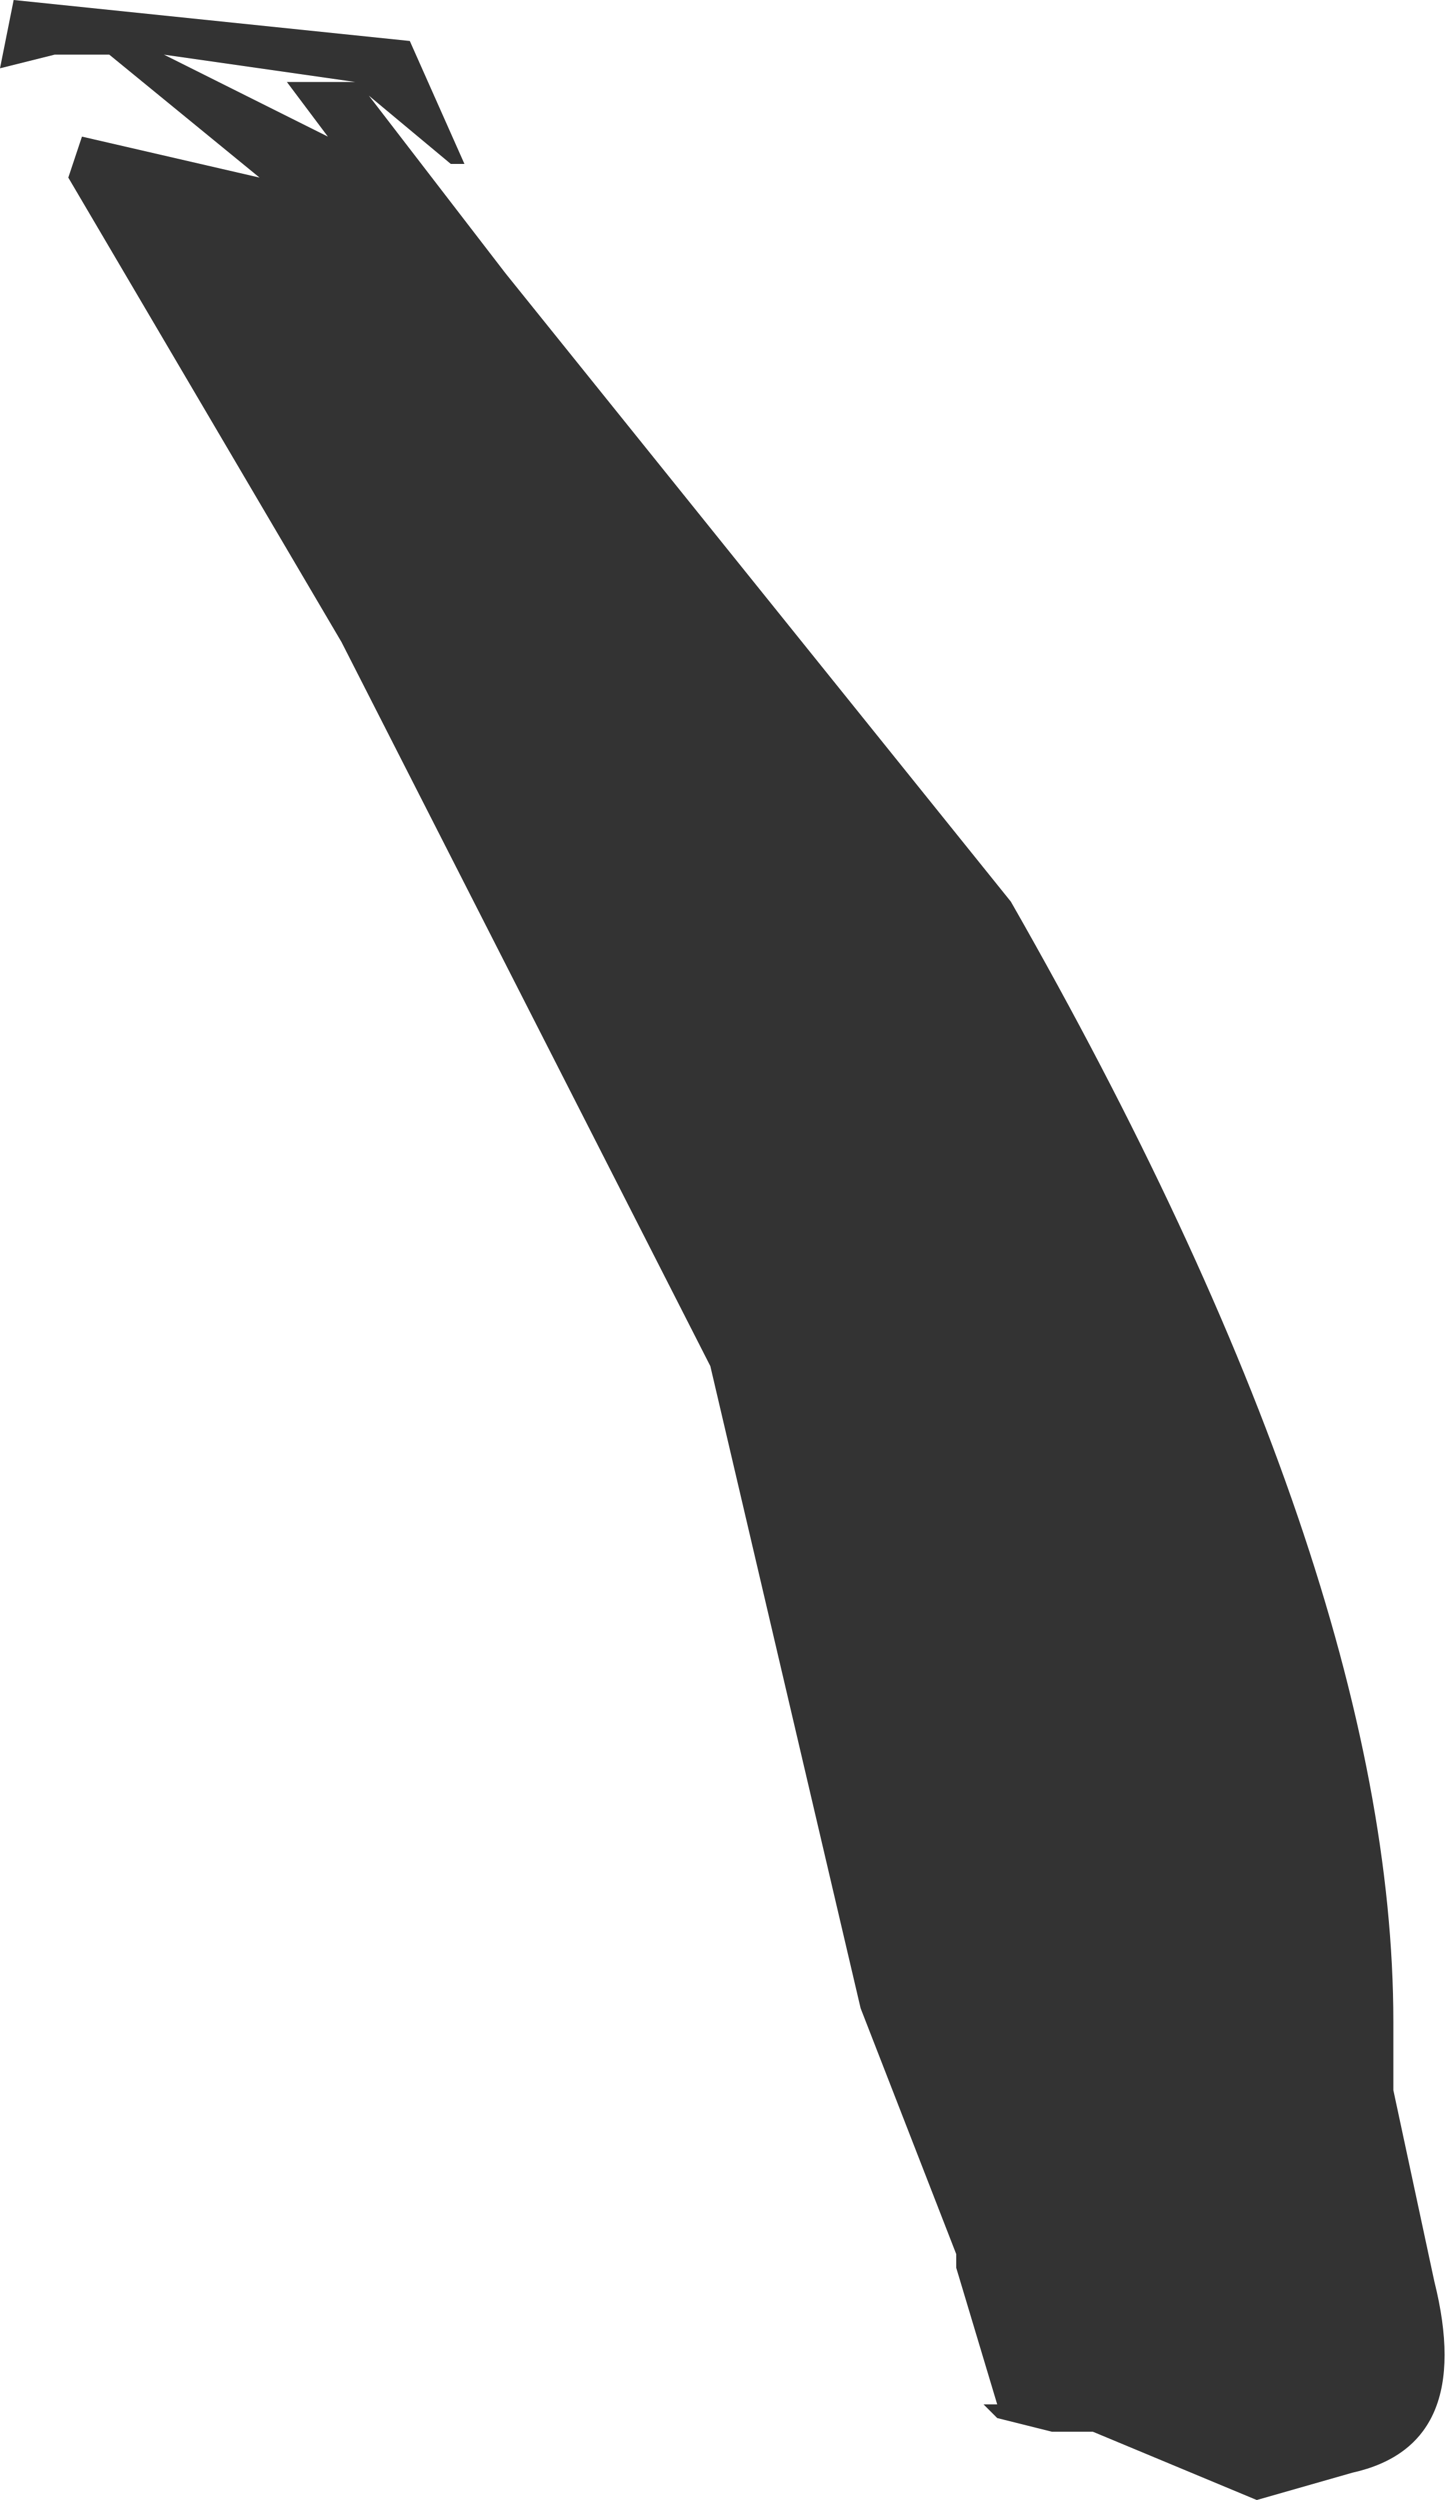 <?xml version="1.0" encoding="UTF-8" standalone="no"?>
<svg xmlns:xlink="http://www.w3.org/1999/xlink" height="9.15px" width="5.3px" xmlns="http://www.w3.org/2000/svg">
  <g transform="matrix(1.0, 0.0, 0.0, 1.0, 0.85, 4.2)">
    <path d="M0.35 -3.7 L0.2 -3.9 0.45 -3.9 -0.25 -4.0 0.35 -3.7 M0.5 -3.85 L1.0 -3.2 2.85 -0.9 Q4.25 1.55 4.25 3.2 L4.25 3.45 4.4 4.15 Q4.55 4.75 4.1 4.85 L3.75 4.95 3.15 4.7 3.0 4.7 2.8 4.65 2.75 4.6 2.8 4.6 2.65 4.1 2.65 4.05 2.3 3.15 1.75 0.8 0.4 -1.85 -0.6 -3.55 -0.55 -3.7 0.1 -3.55 -0.45 -4.0 -0.65 -4.0 -0.85 -3.95 -0.8 -4.2 0.65 -4.05 0.85 -3.6 0.8 -3.6 0.5 -3.85" fill="#333333" fill-rule="evenodd" stroke="none"/>
  </g>
</svg>
